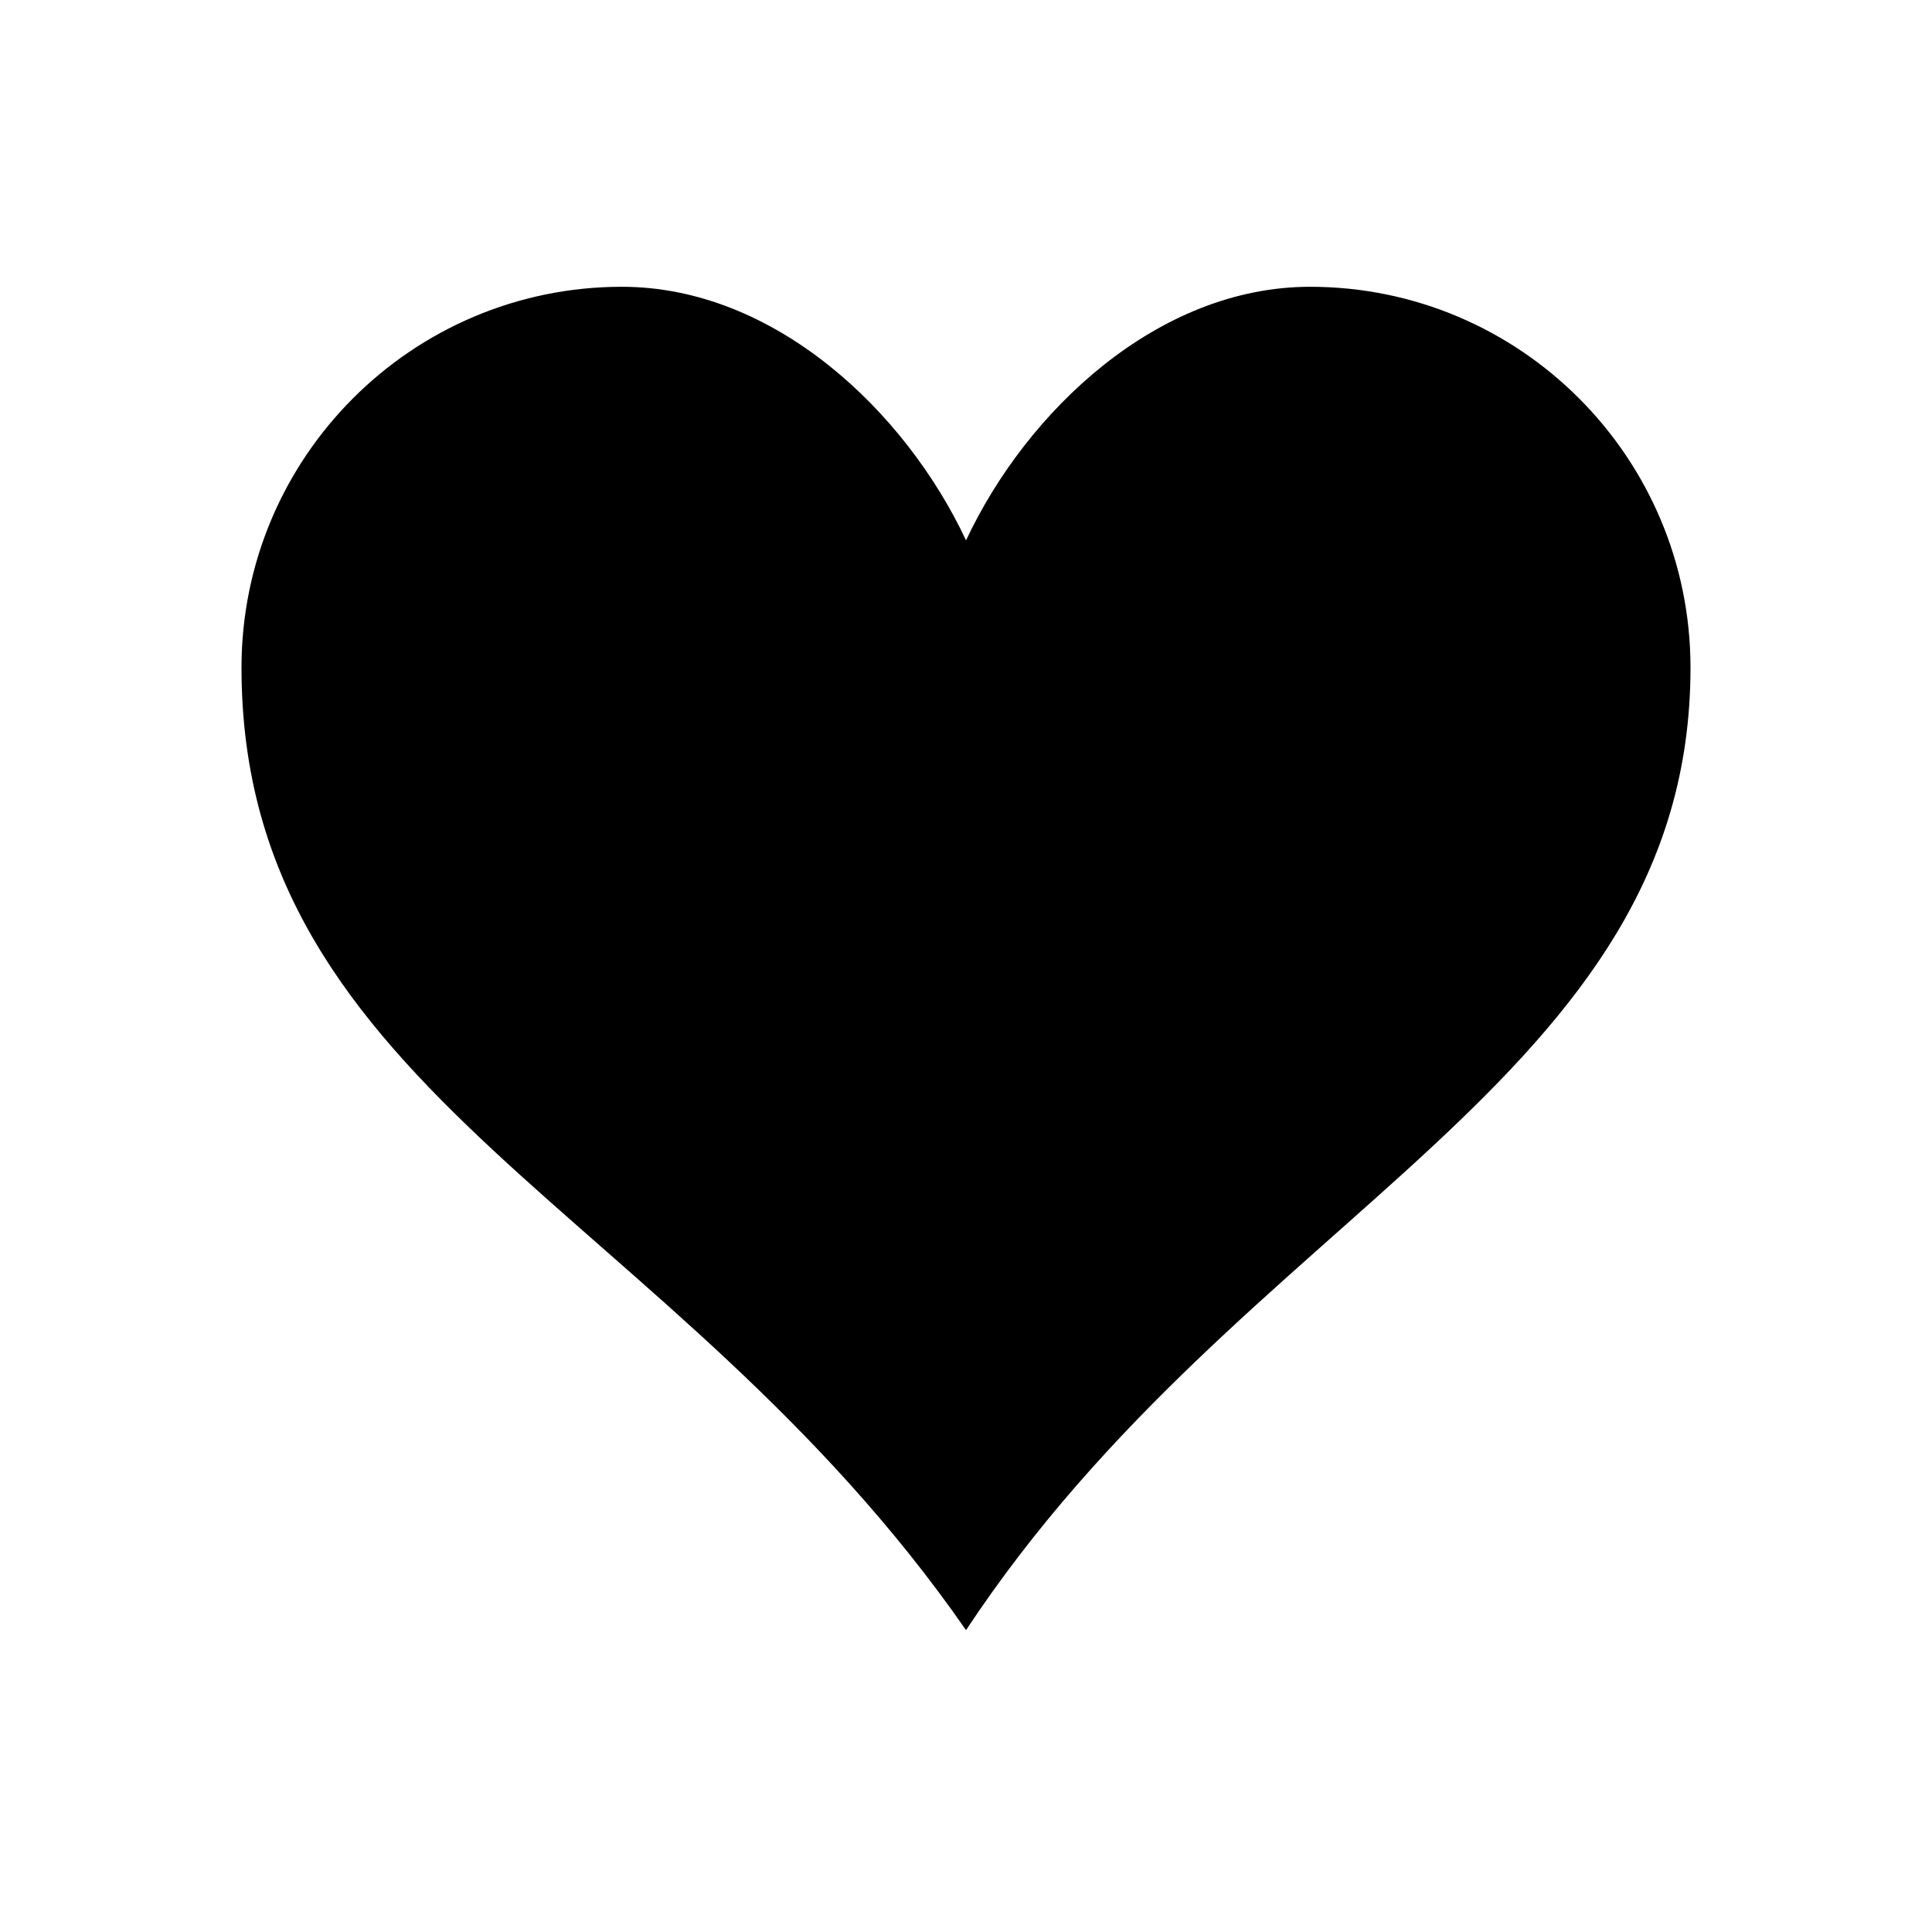 <svg width="128" height="128" viewBox="0 0 128 128" fill="none" xmlns="http://www.w3.org/2000/svg">
<path d="M86.799 19C76.709 19 68.025 27.218 64.002 35.8C59.977 27.218 51.292 19 41.201 19C27.29 19 16 30.304 16 44.232C16 72.562 44.547 79.991 64.002 108C82.391 80.164 112 71.658 112 44.232C112 30.304 100.71 19 86.799 19Z" fill="currentColor"/>
</svg>
